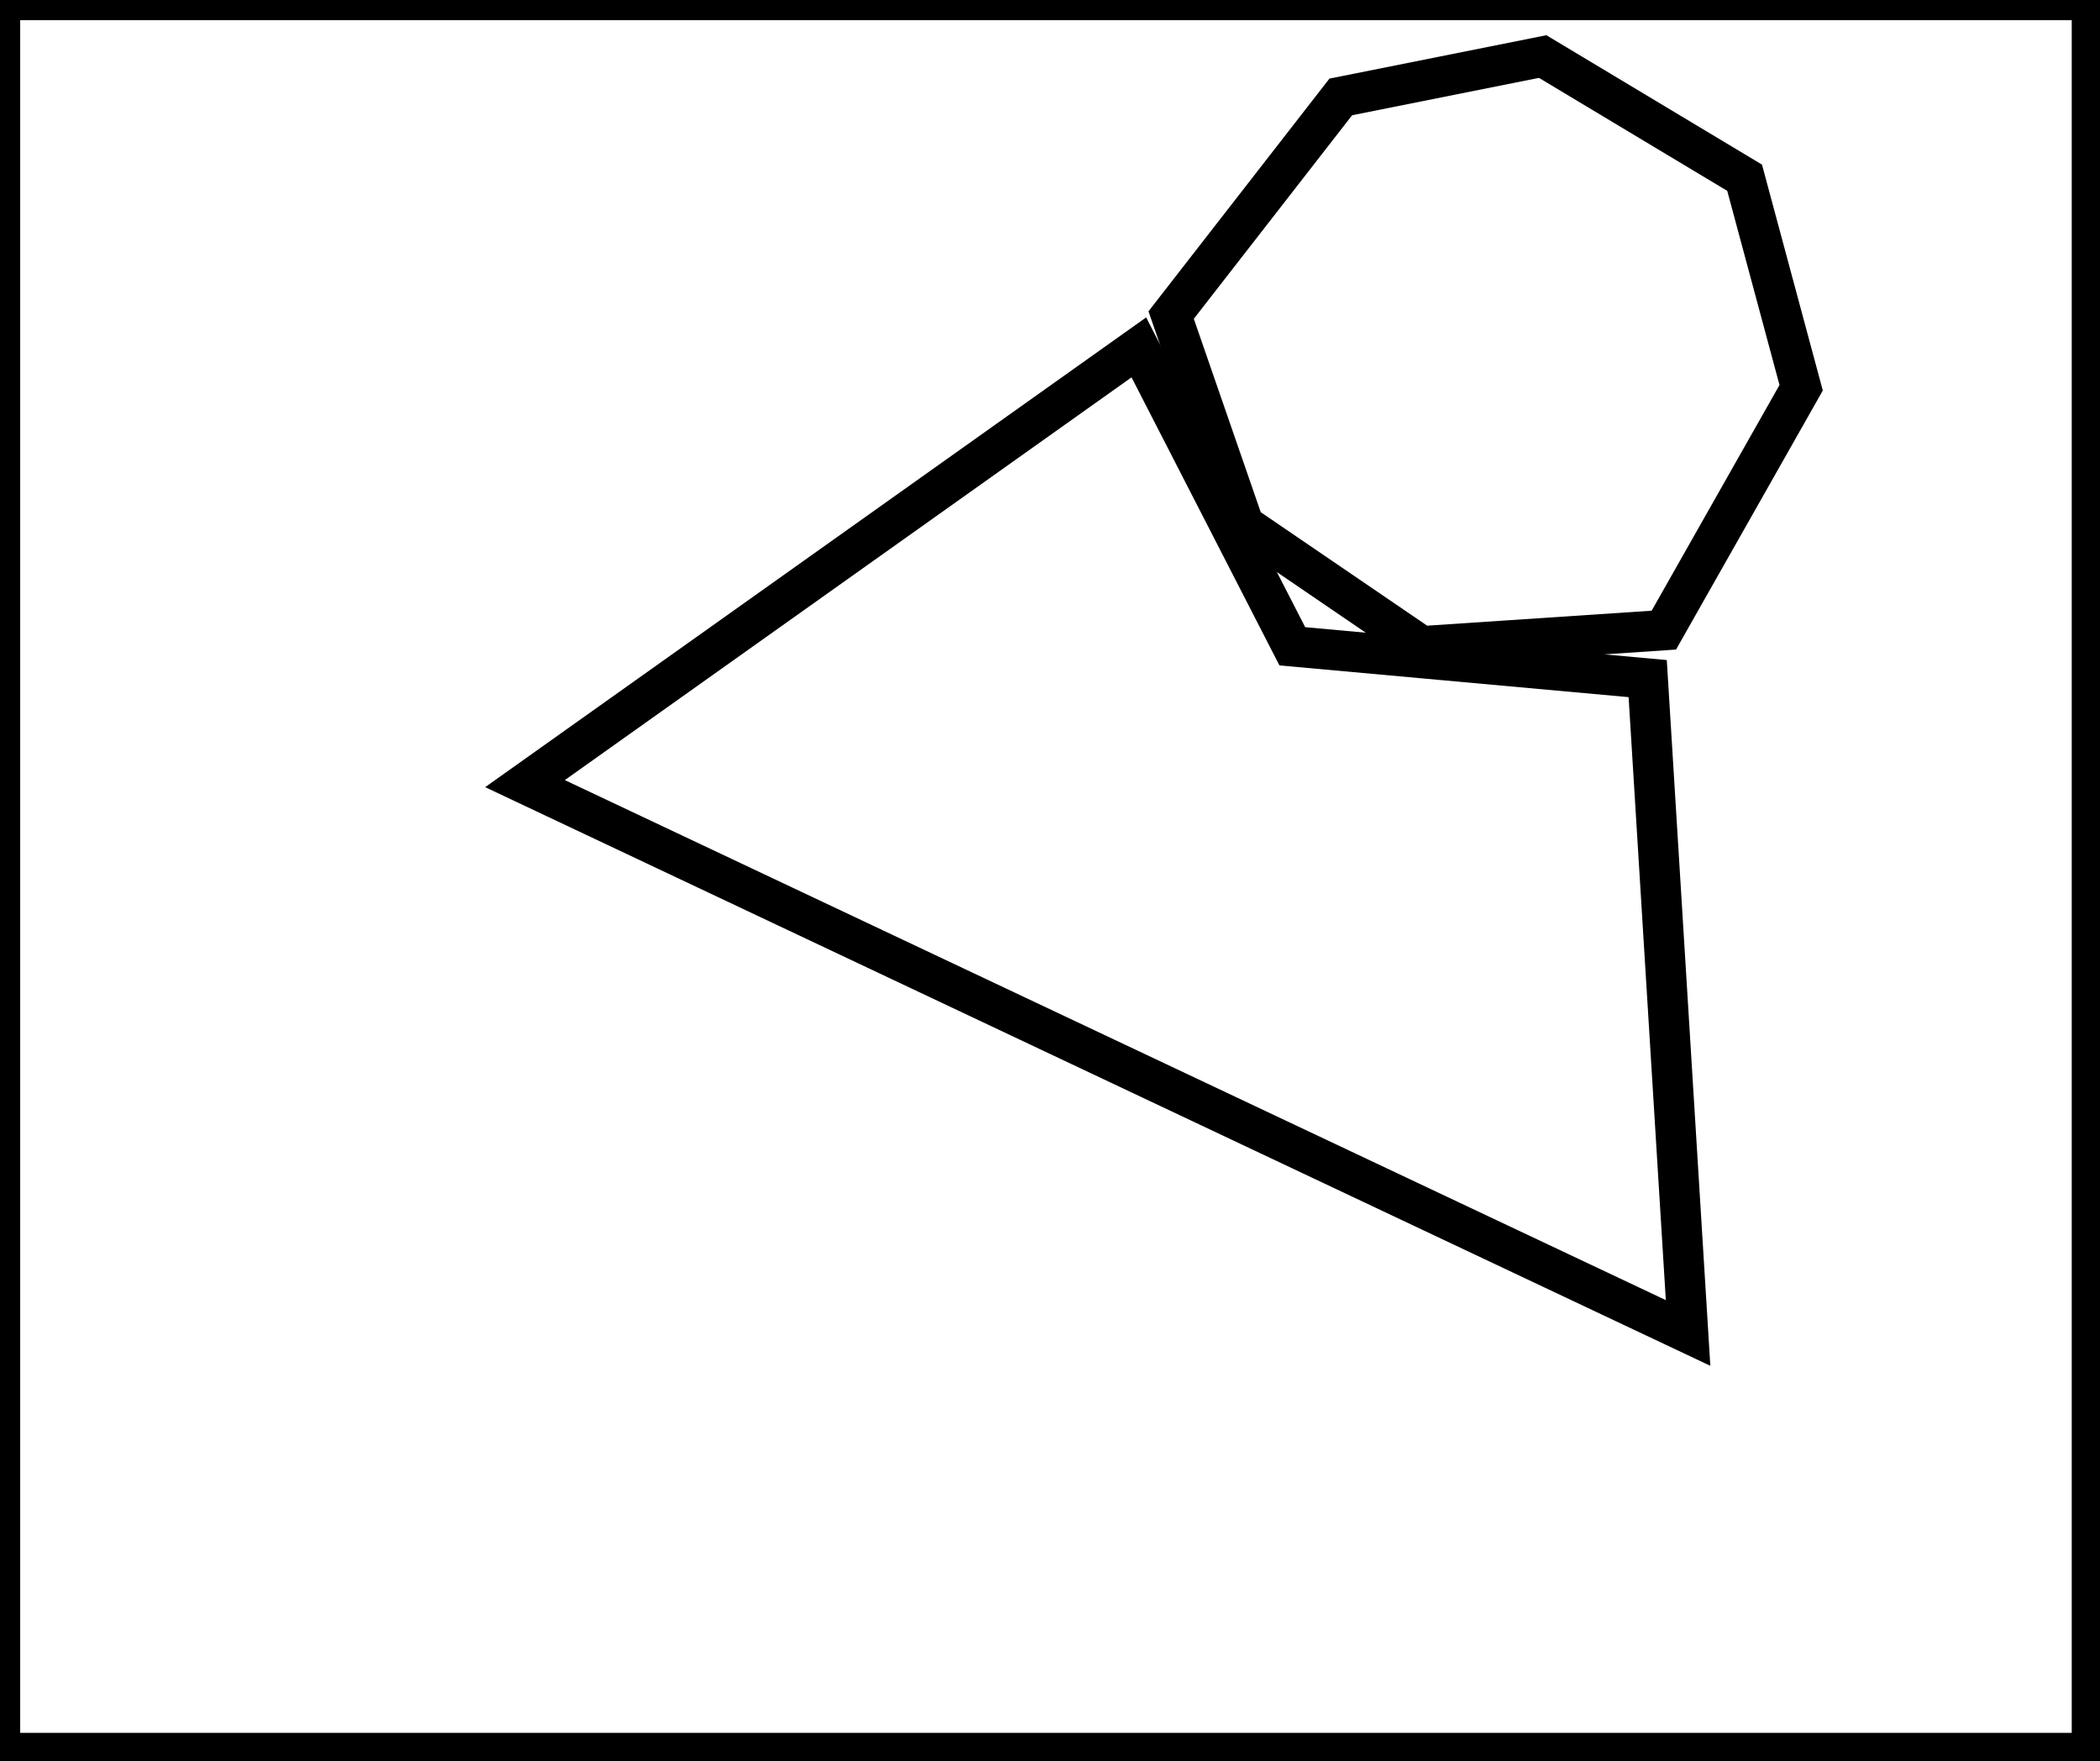 <?xml version="1.0" encoding="utf-8" ?>
<svg baseProfile="full" height="218" version="1.1" width="260" xmlns="http://www.w3.org/2000/svg" xmlns:ev="http://www.w3.org/2001/xml-events" xmlns:xlink="http://www.w3.org/1999/xlink"><defs /><rect fill="white" height="218" width="260" x="0" y="0" /><path d="M 65,97 L 209,165 L 204,84 L 160,80 L 141,43 Z" fill="none" stroke="black" stroke-width="5" /><path d="M 166,12 L 145,39 L 154,65 L 176,80 L 206,78 L 223,48 L 216,22 L 191,7 Z" fill="none" stroke="black" stroke-width="5" /><path d="M 0,0 L 0,217 L 259,217 L 259,0 Z" fill="none" stroke="black" stroke-width="5" /></svg>